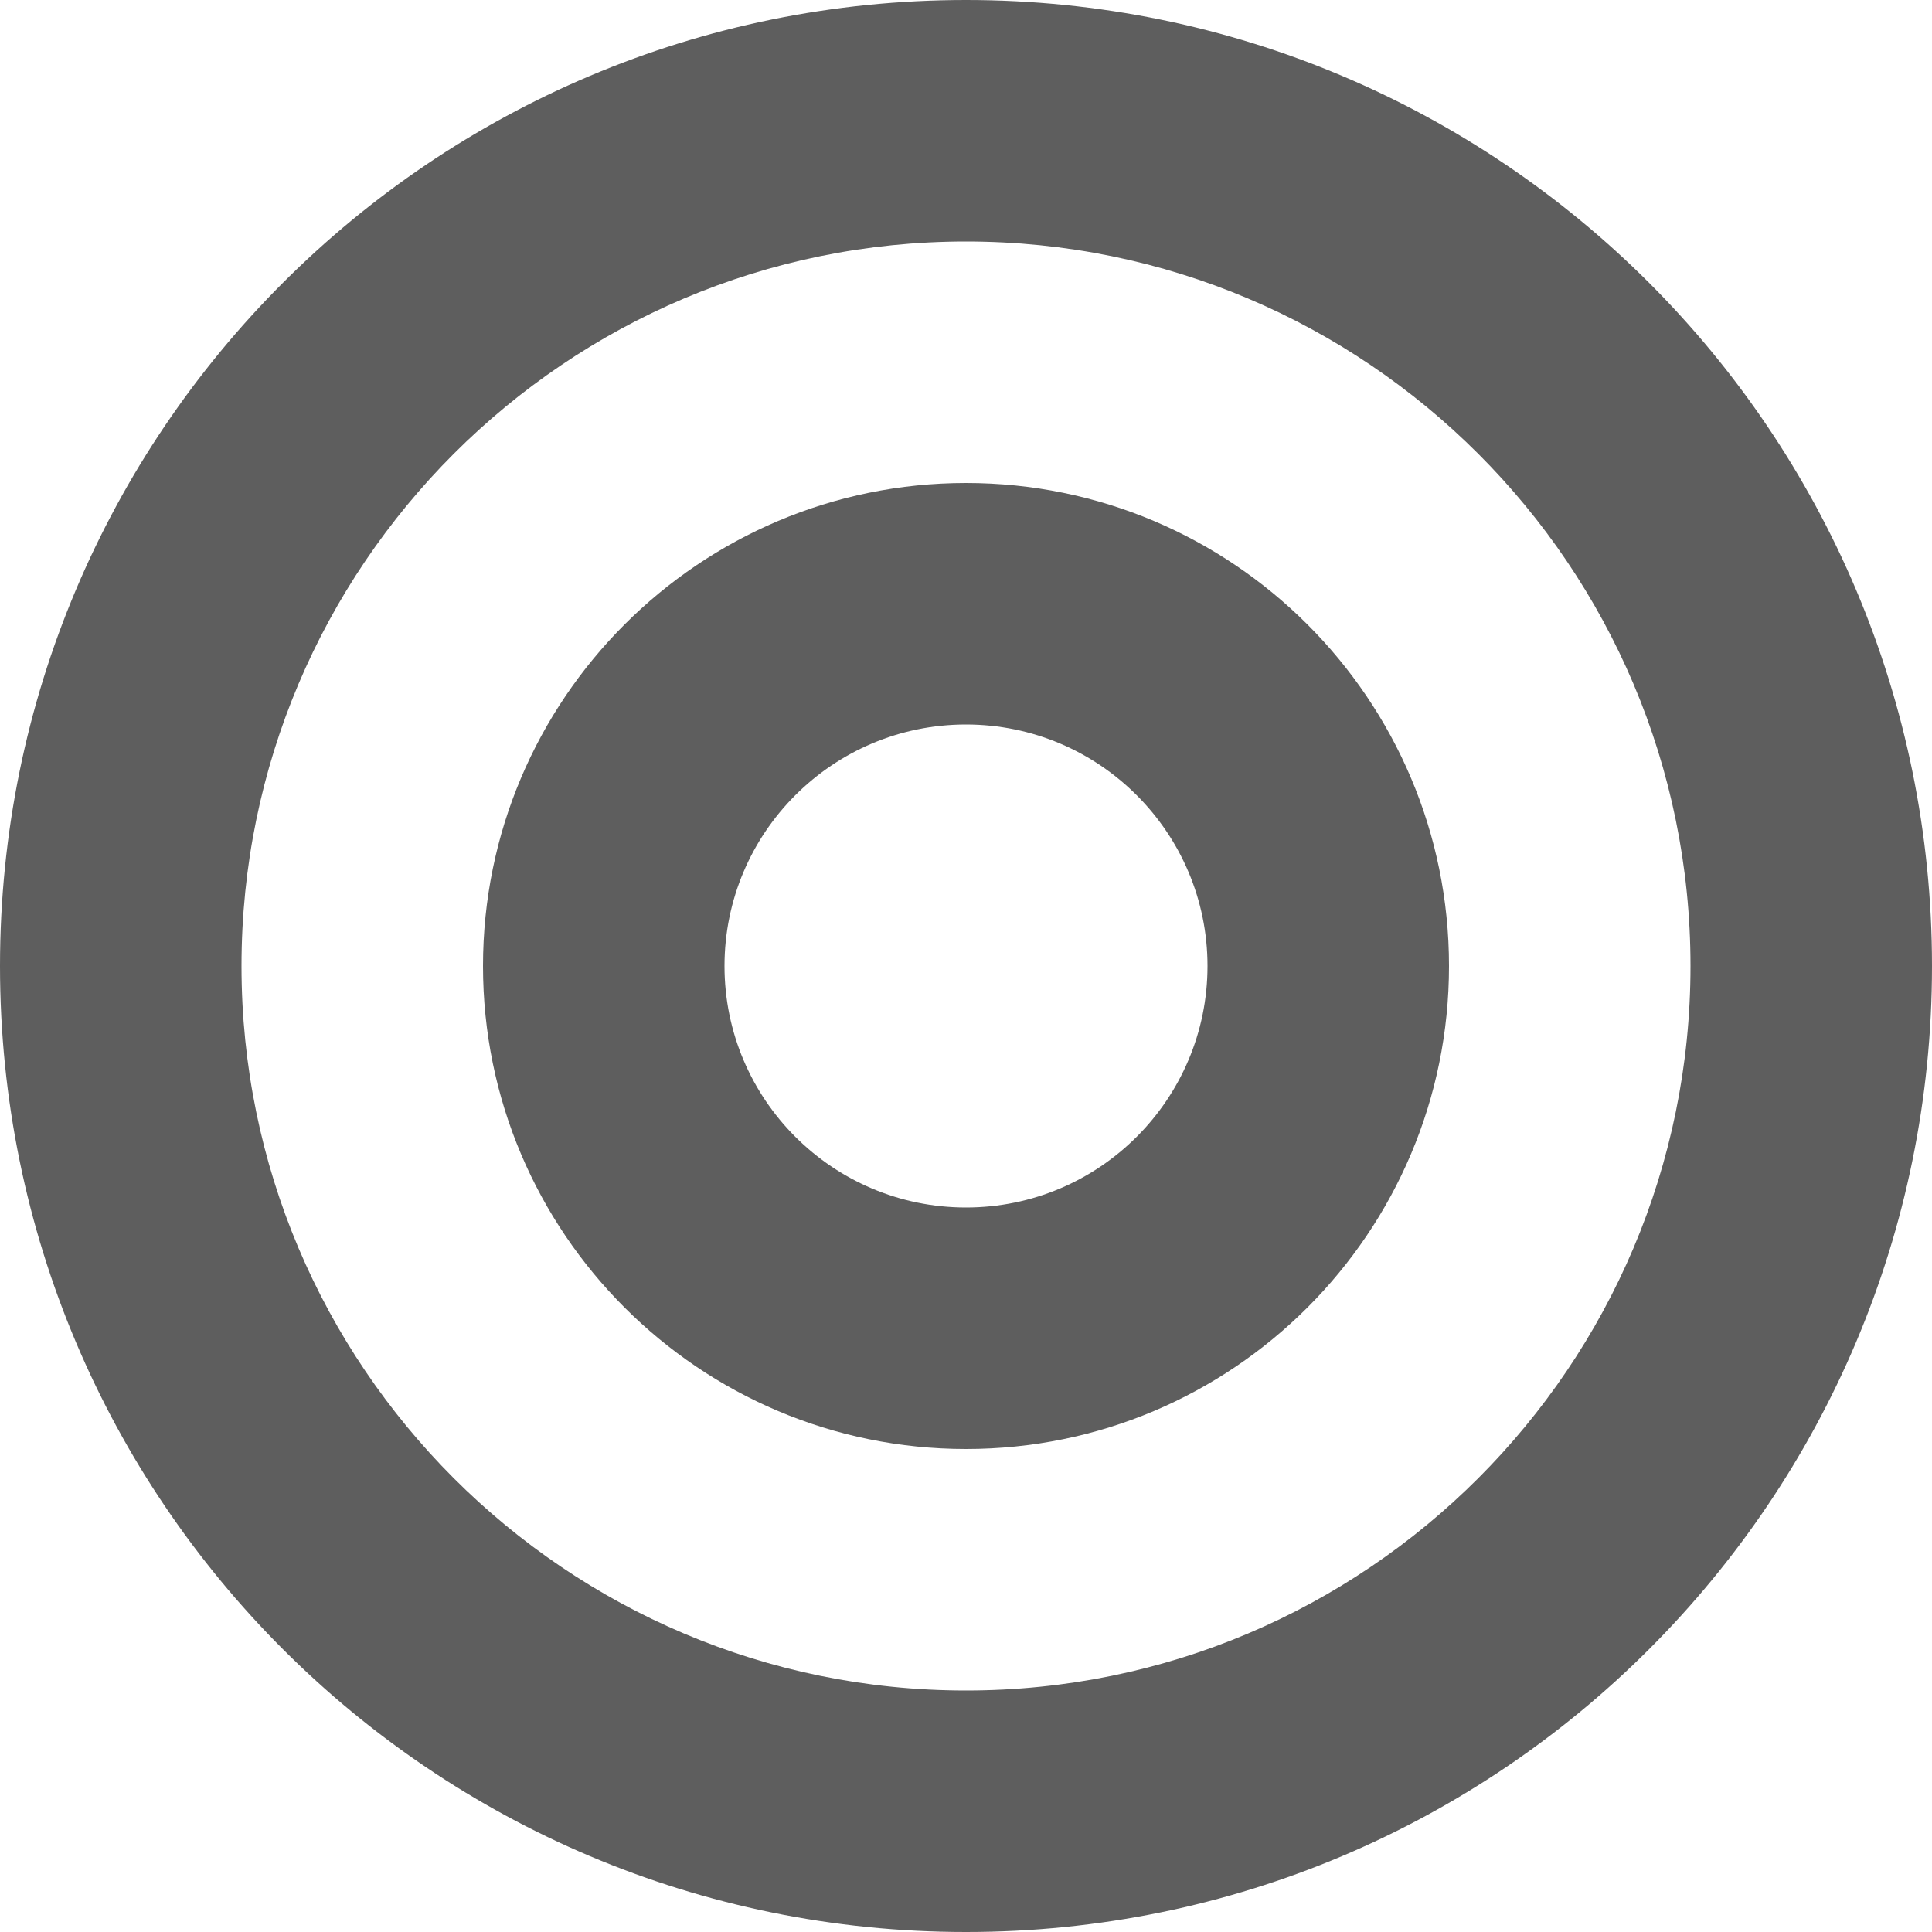 <svg xmlns="http://www.w3.org/2000/svg" viewBox="0 0 400 400">
    <path fill="#5E5E5E" d="M200 0C89.5 0 0 89.5 0 200s89.5 200 200 200 200-89.5 200-200S310.5 0 200 0zm0 350c-82.8 0-150-67.2-150-150S117.2 50 200 50s150 67.2 150 150-67.2 150-150 150z"/>
    <path fill="#5E5E5E" d="M200 100c-55.2 0-100 44.8-100 100s44.8 100 100 100 100-44.8 100-100-44.8-100-100-100zm0 150c-27.6 0-50-22.4-50-50s22.4-50 50-50 50 22.4 50 50-22.4 50-50 50z"/>
</svg> 